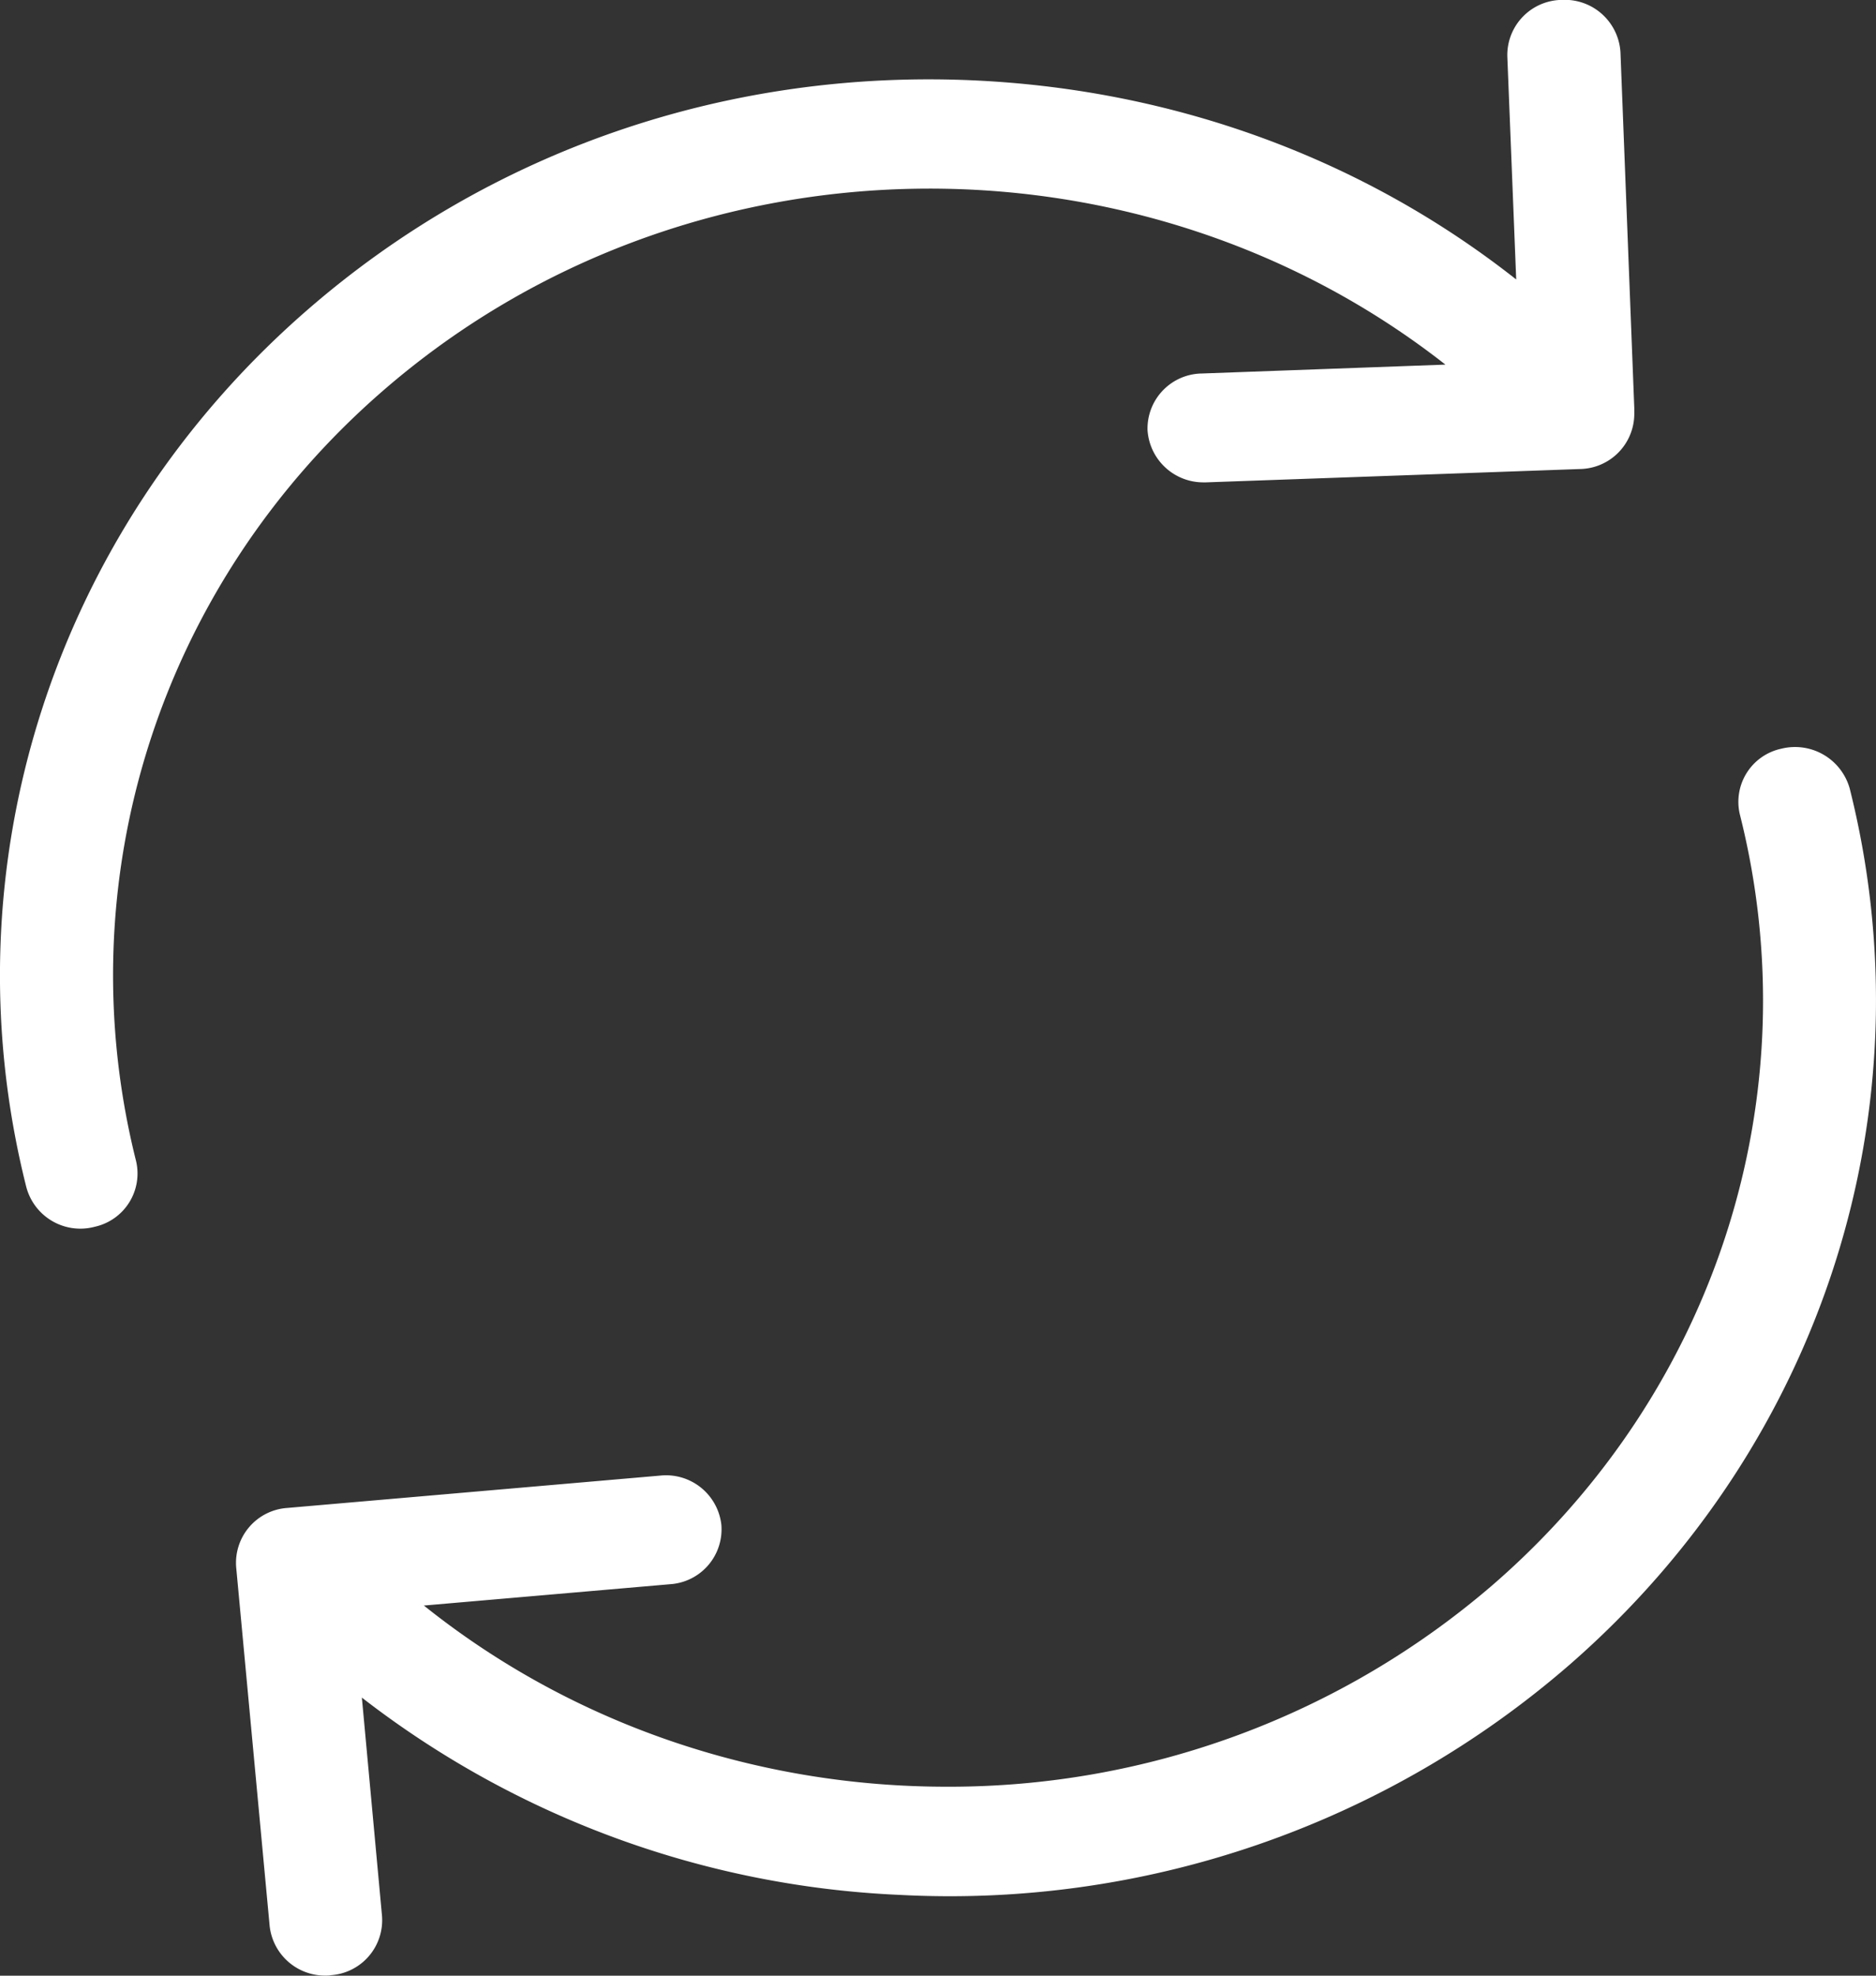 <svg xmlns="http://www.w3.org/2000/svg" xmlns:xlink="http://www.w3.org/1999/xlink" width="19" height="20" viewBox="0 0 19 20"><rect x="0" y="0" width="19" height="20" fill="#333333" stroke="none"/><defs><path id="tjy0a" d="M852.378 3795.753a.552.552 0 0 1-.42.666.566.566 0 0 1-.692-.404c-.815-3.235.272-6.633 2.835-8.867 1.863-1.625 4.277-2.455 6.79-2.333 2.028.099 3.924.8 5.465 2.014l-.09-2.258a.559.559 0 0 1 .552-.572.565.565 0 0 1 .594.531l.14 3.602v.065a.56.56 0 0 1-.551.551l-3.785.135h-.021a.566.566 0 0 1-.573-.53.558.558 0 0 1 .551-.572l2.466-.09c-3.11-2.439-7.702-2.398-10.77.273-2.253 1.96-3.204 4.947-2.491 7.789zm14.521 5.097a9.576 9.576 0 0 1-6.79 2.332 9.575 9.575 0 0 1-5.444-1.997l.204 2.21a.558.558 0 0 1-.518.6c-.017.004-.034.004-.05.004a.564.564 0 0 1-.57-.502l-.339-3.631a.557.557 0 0 1 .518-.601l3.772-.327a.564.564 0 0 1 .624.499.557.557 0 0 1-.518.6l-2.495.216c1.52 1.217 3.403 1.834 5.292 1.834a8.43 8.43 0 0 0 5.546-2.054c2.253-1.96 3.208-4.946 2.49-7.789a.55.55 0 0 1 .421-.665.575.575 0 0 1 .692.404c.814 3.239-.272 6.633-2.835 8.867z"/></defs><g><g transform="translate(-851 -3784)"><use fill="#fff" xlink:href="#tjy0a"/></g></g></svg>